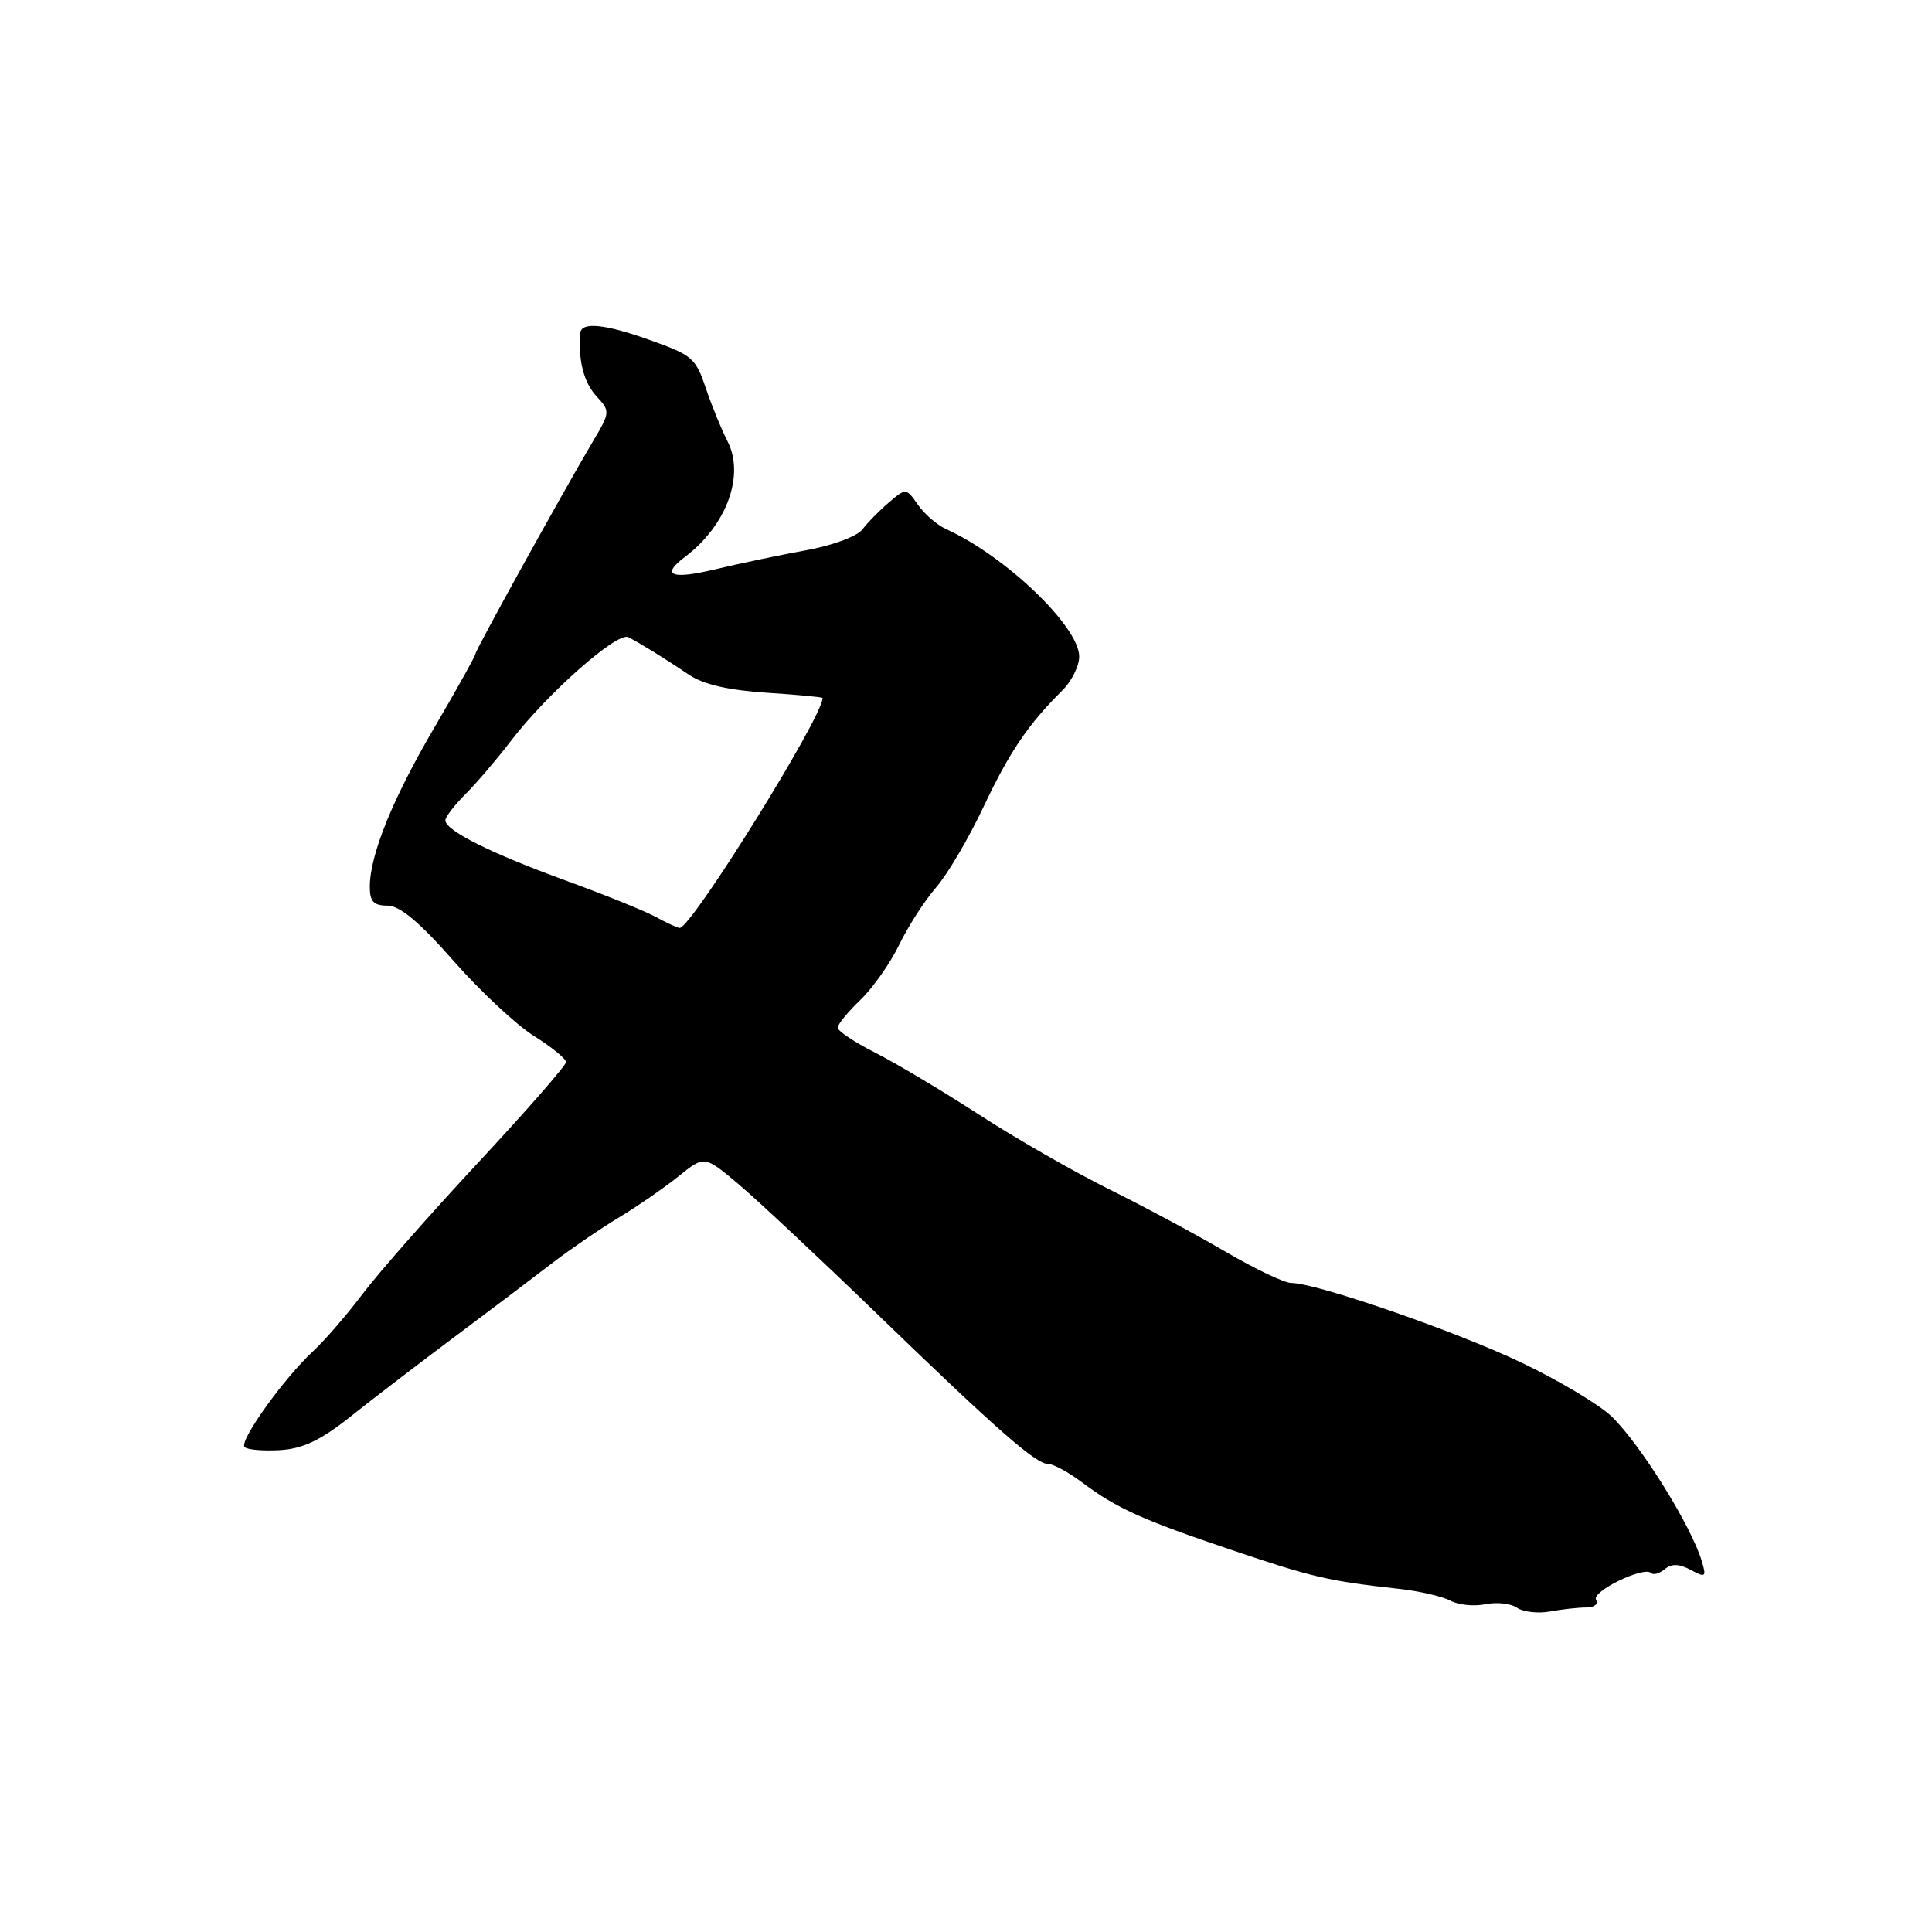 <?xml version="1.0" encoding="UTF-8" standalone="no"?>
<!DOCTYPE svg PUBLIC "-//W3C//DTD SVG 1.1//EN" "http://www.w3.org/Graphics/SVG/1.1/DTD/svg11.dtd" >
<svg xmlns="http://www.w3.org/2000/svg" xmlns:xlink="http://www.w3.org/1999/xlink" version="1.1" viewBox="0 0 256 256">
 <g >
 <path fill="currentColor"
d=" M 210.18 213.00 C 211.25 213.00 211.83 212.54 211.49 211.98 C 210.82 210.90 217.82 207.49 218.77 208.43 C 219.07 208.74 219.89 208.51 220.59 207.92 C 221.50 207.17 222.50 207.20 224.03 208.02 C 226.01 209.08 226.13 208.98 225.49 206.84 C 224.07 202.14 217.39 191.42 213.57 187.71 C 211.96 186.14 206.56 182.92 201.57 180.54 C 192.79 176.35 174.41 170.00 171.10 170.00 C 170.20 170.00 166.33 168.16 162.48 165.91 C 158.64 163.66 151.68 159.92 147.00 157.60 C 142.32 155.28 134.54 150.82 129.71 147.68 C 124.87 144.55 118.69 140.86 115.96 139.48 C 113.23 138.10 111.00 136.61 111.00 136.17 C 111.00 135.73 112.35 134.08 114.00 132.50 C 115.65 130.92 117.98 127.61 119.16 125.16 C 120.35 122.71 122.54 119.31 124.03 117.60 C 125.52 115.90 128.33 111.12 130.28 107.00 C 133.74 99.66 136.21 96.01 140.75 91.50 C 141.99 90.28 143.00 88.25 143.00 87.00 C 143.00 83.03 133.23 73.67 125.35 70.10 C 124.17 69.56 122.49 68.12 121.63 66.88 C 120.07 64.65 120.04 64.65 117.79 66.57 C 116.54 67.63 114.96 69.24 114.28 70.14 C 113.58 71.07 110.29 72.29 106.77 72.92 C 103.32 73.55 97.91 74.68 94.75 75.44 C 88.96 76.83 87.51 76.23 90.75 73.80 C 96.29 69.63 98.73 62.96 96.38 58.43 C 95.62 56.96 94.37 53.91 93.60 51.65 C 92.16 47.39 91.83 47.10 86.00 45.02 C 80.12 42.92 77.01 42.62 76.89 44.14 C 76.60 47.76 77.35 50.68 79.04 52.51 C 80.87 54.49 80.86 54.62 78.55 58.51 C 74.30 65.72 63.00 86.15 63.00 86.63 C 63.00 86.90 60.57 91.25 57.61 96.31 C 52.02 105.83 49.00 113.28 49.00 117.53 C 49.00 119.45 49.52 120.00 51.33 120.00 C 52.97 120.00 55.56 122.16 60.08 127.30 C 63.61 131.32 68.41 135.80 70.75 137.27 C 73.09 138.73 75.00 140.29 75.00 140.73 C 75.00 141.18 69.78 147.15 63.39 154.02 C 57.00 160.88 50.08 168.75 48.01 171.50 C 45.94 174.25 43.02 177.62 41.53 179.00 C 37.66 182.56 31.64 190.97 32.41 191.74 C 32.76 192.10 34.87 192.28 37.10 192.15 C 40.12 191.97 42.47 190.86 46.44 187.71 C 49.35 185.39 55.64 180.57 60.42 177.00 C 65.19 173.43 70.99 169.05 73.30 167.27 C 75.61 165.50 79.53 162.82 82.00 161.33 C 84.47 159.84 88.04 157.37 89.92 155.86 C 93.34 153.10 93.34 153.10 97.92 156.96 C 100.44 159.09 108.70 166.83 116.28 174.16 C 132.18 189.54 137.26 194.00 138.94 194.00 C 139.60 194.00 141.57 195.07 143.32 196.38 C 147.97 199.87 151.28 201.36 163.28 205.41 C 173.98 209.02 176.02 209.49 185.38 210.53 C 188.06 210.83 191.13 211.53 192.19 212.10 C 193.25 212.67 195.33 212.88 196.81 212.57 C 198.29 212.26 200.18 212.46 201.00 213.03 C 201.82 213.59 203.79 213.82 205.38 213.53 C 206.96 213.24 209.12 213.00 210.18 213.00 Z  M 86.84 121.47 C 85.37 120.68 79.97 118.50 74.84 116.63 C 65.06 113.07 59.02 110.05 59.01 108.70 C 59.00 108.27 60.20 106.71 61.67 105.23 C 63.15 103.76 65.84 100.60 67.67 98.21 C 72.49 91.90 81.79 83.68 83.26 84.43 C 85.02 85.35 88.05 87.22 91.31 89.42 C 93.20 90.69 96.55 91.46 101.56 91.79 C 105.65 92.05 109.00 92.37 109.00 92.49 C 109.00 95.02 91.55 123.07 90.05 122.96 C 89.75 122.94 88.30 122.27 86.84 121.47 Z "/>
</g>
</svg>